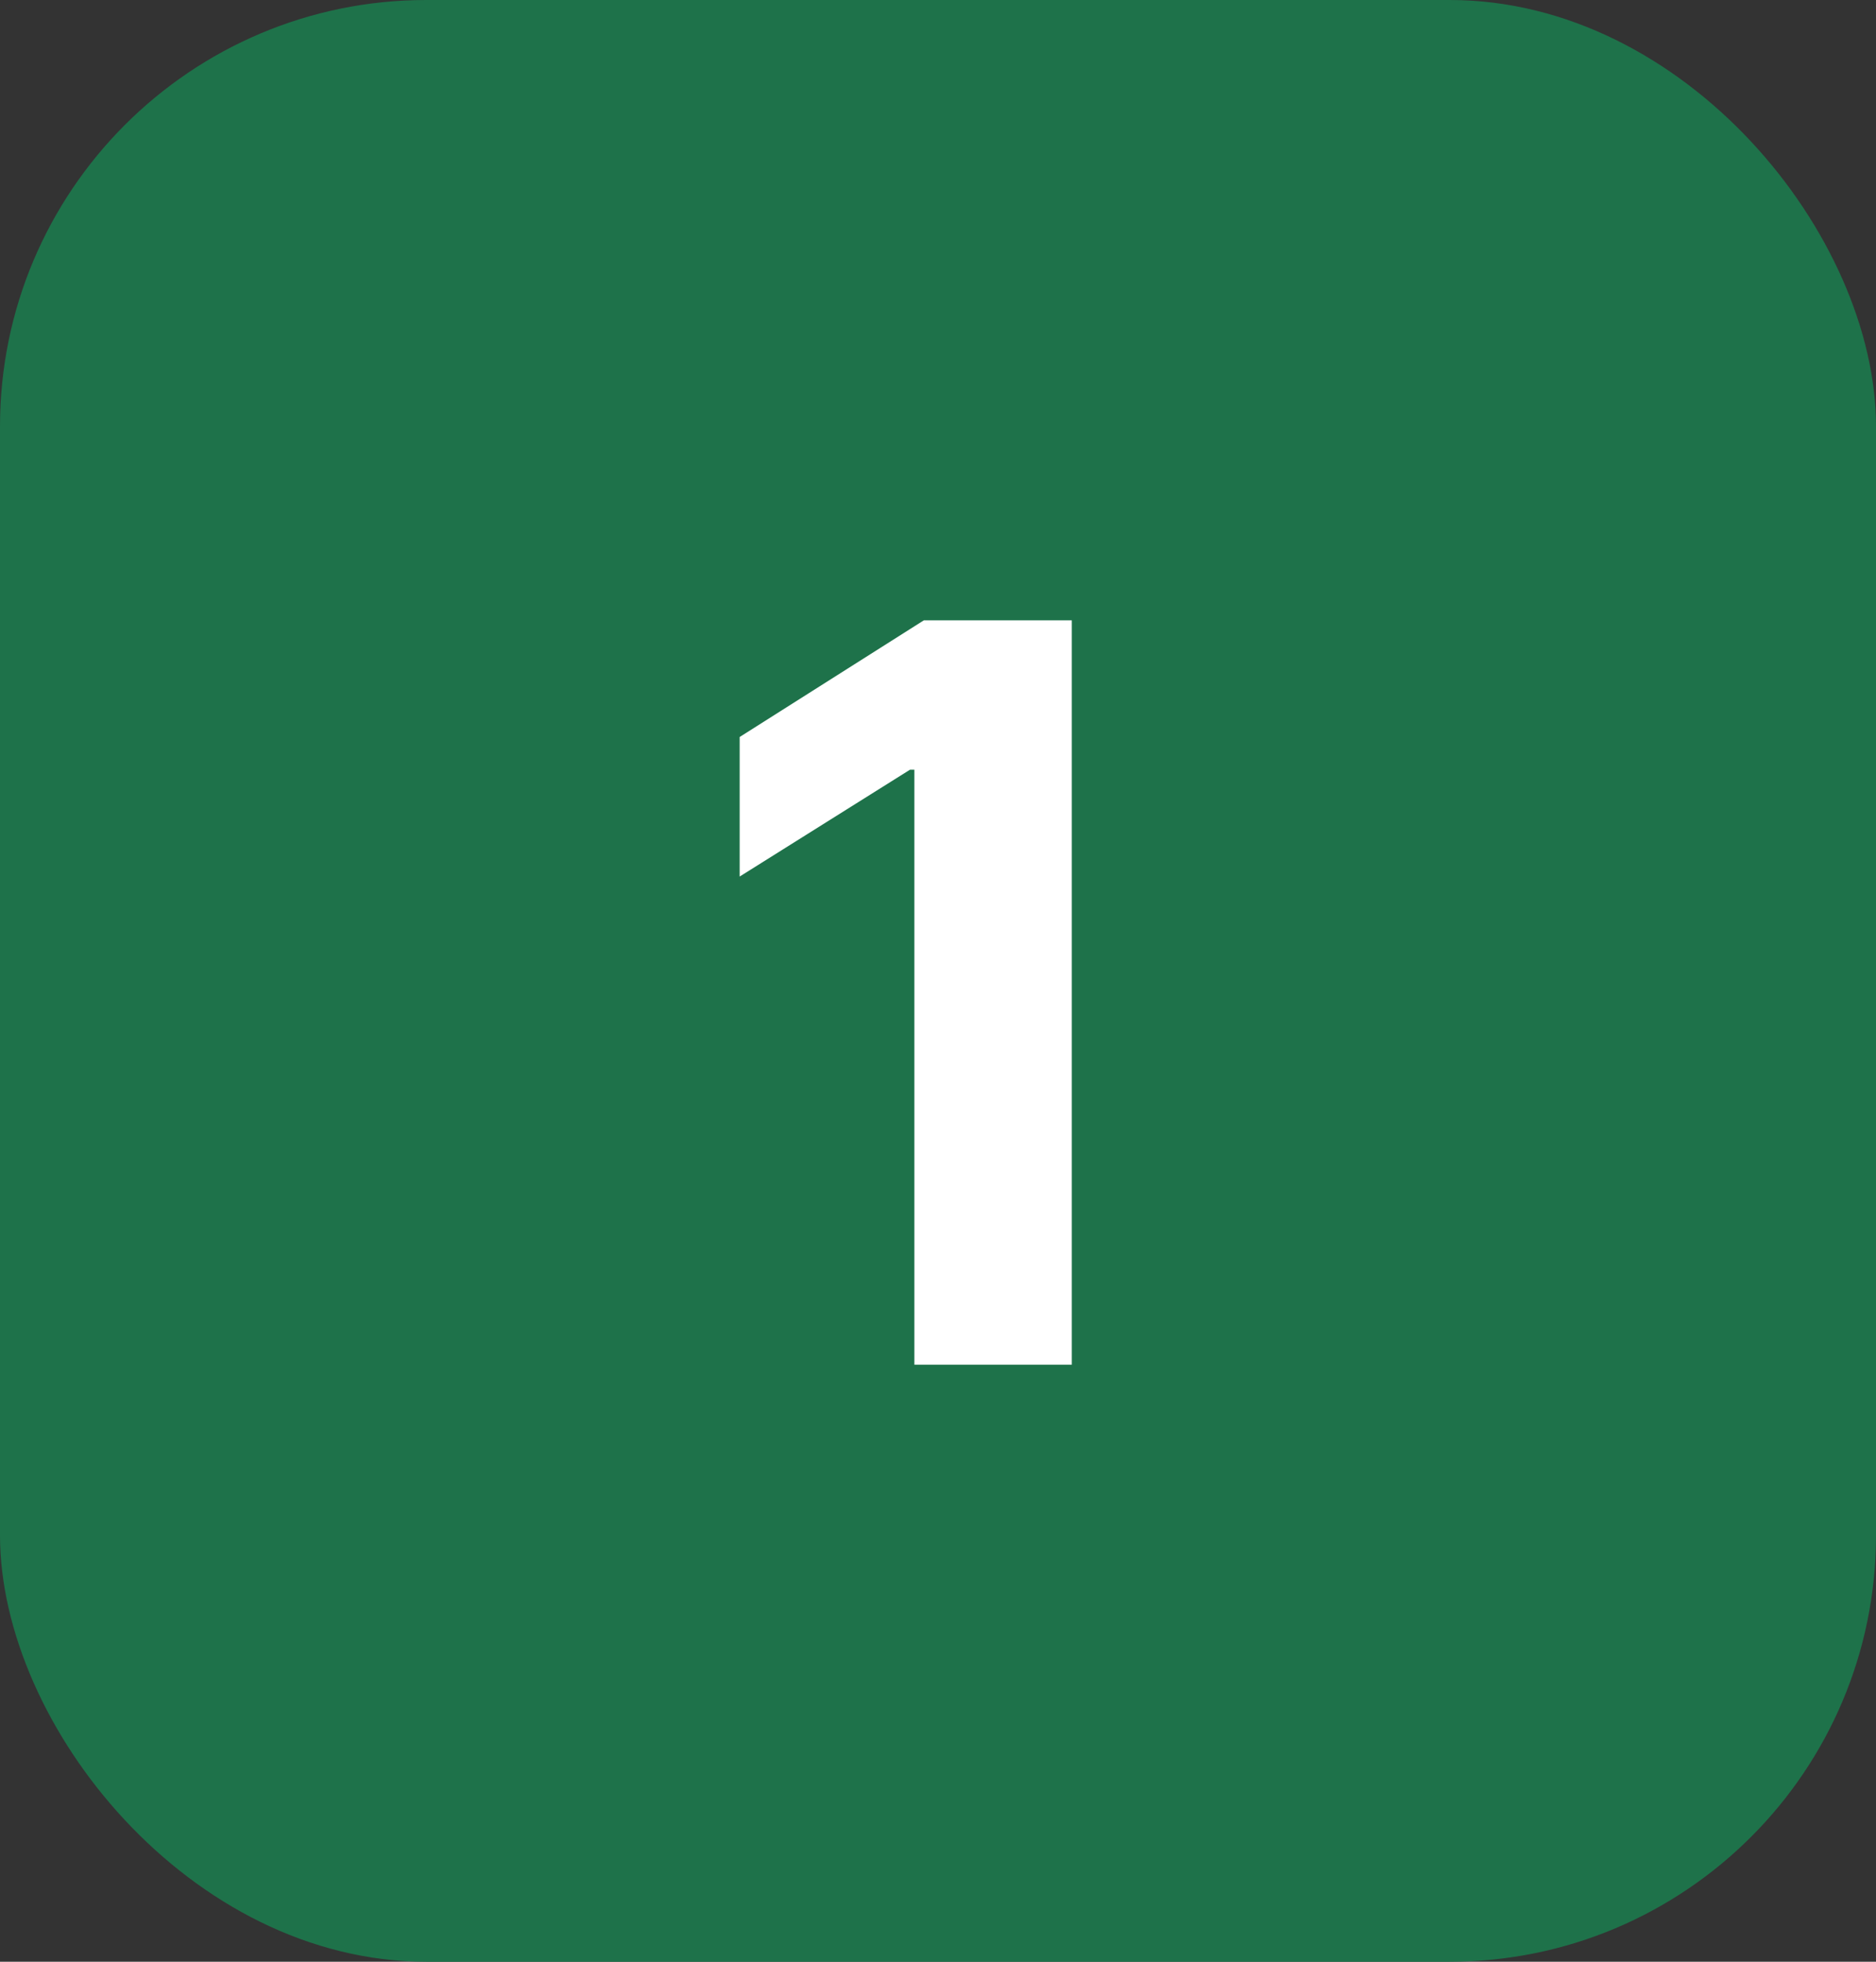 <svg width="22" height="23" viewBox="0 0 22 23" fill="none" xmlns="http://www.w3.org/2000/svg">
<rect x="0" y="0" width="22" height="23" fill="#333333" stroke="none"/>
<rect width="22" height="23" rx="5" fill="#1E724A"/>
<path d="M12.569 7.273V16H10.723V9.024H10.672L8.674 10.277V8.641L10.834 7.273H12.569Z" fill="white"/>
</svg>

